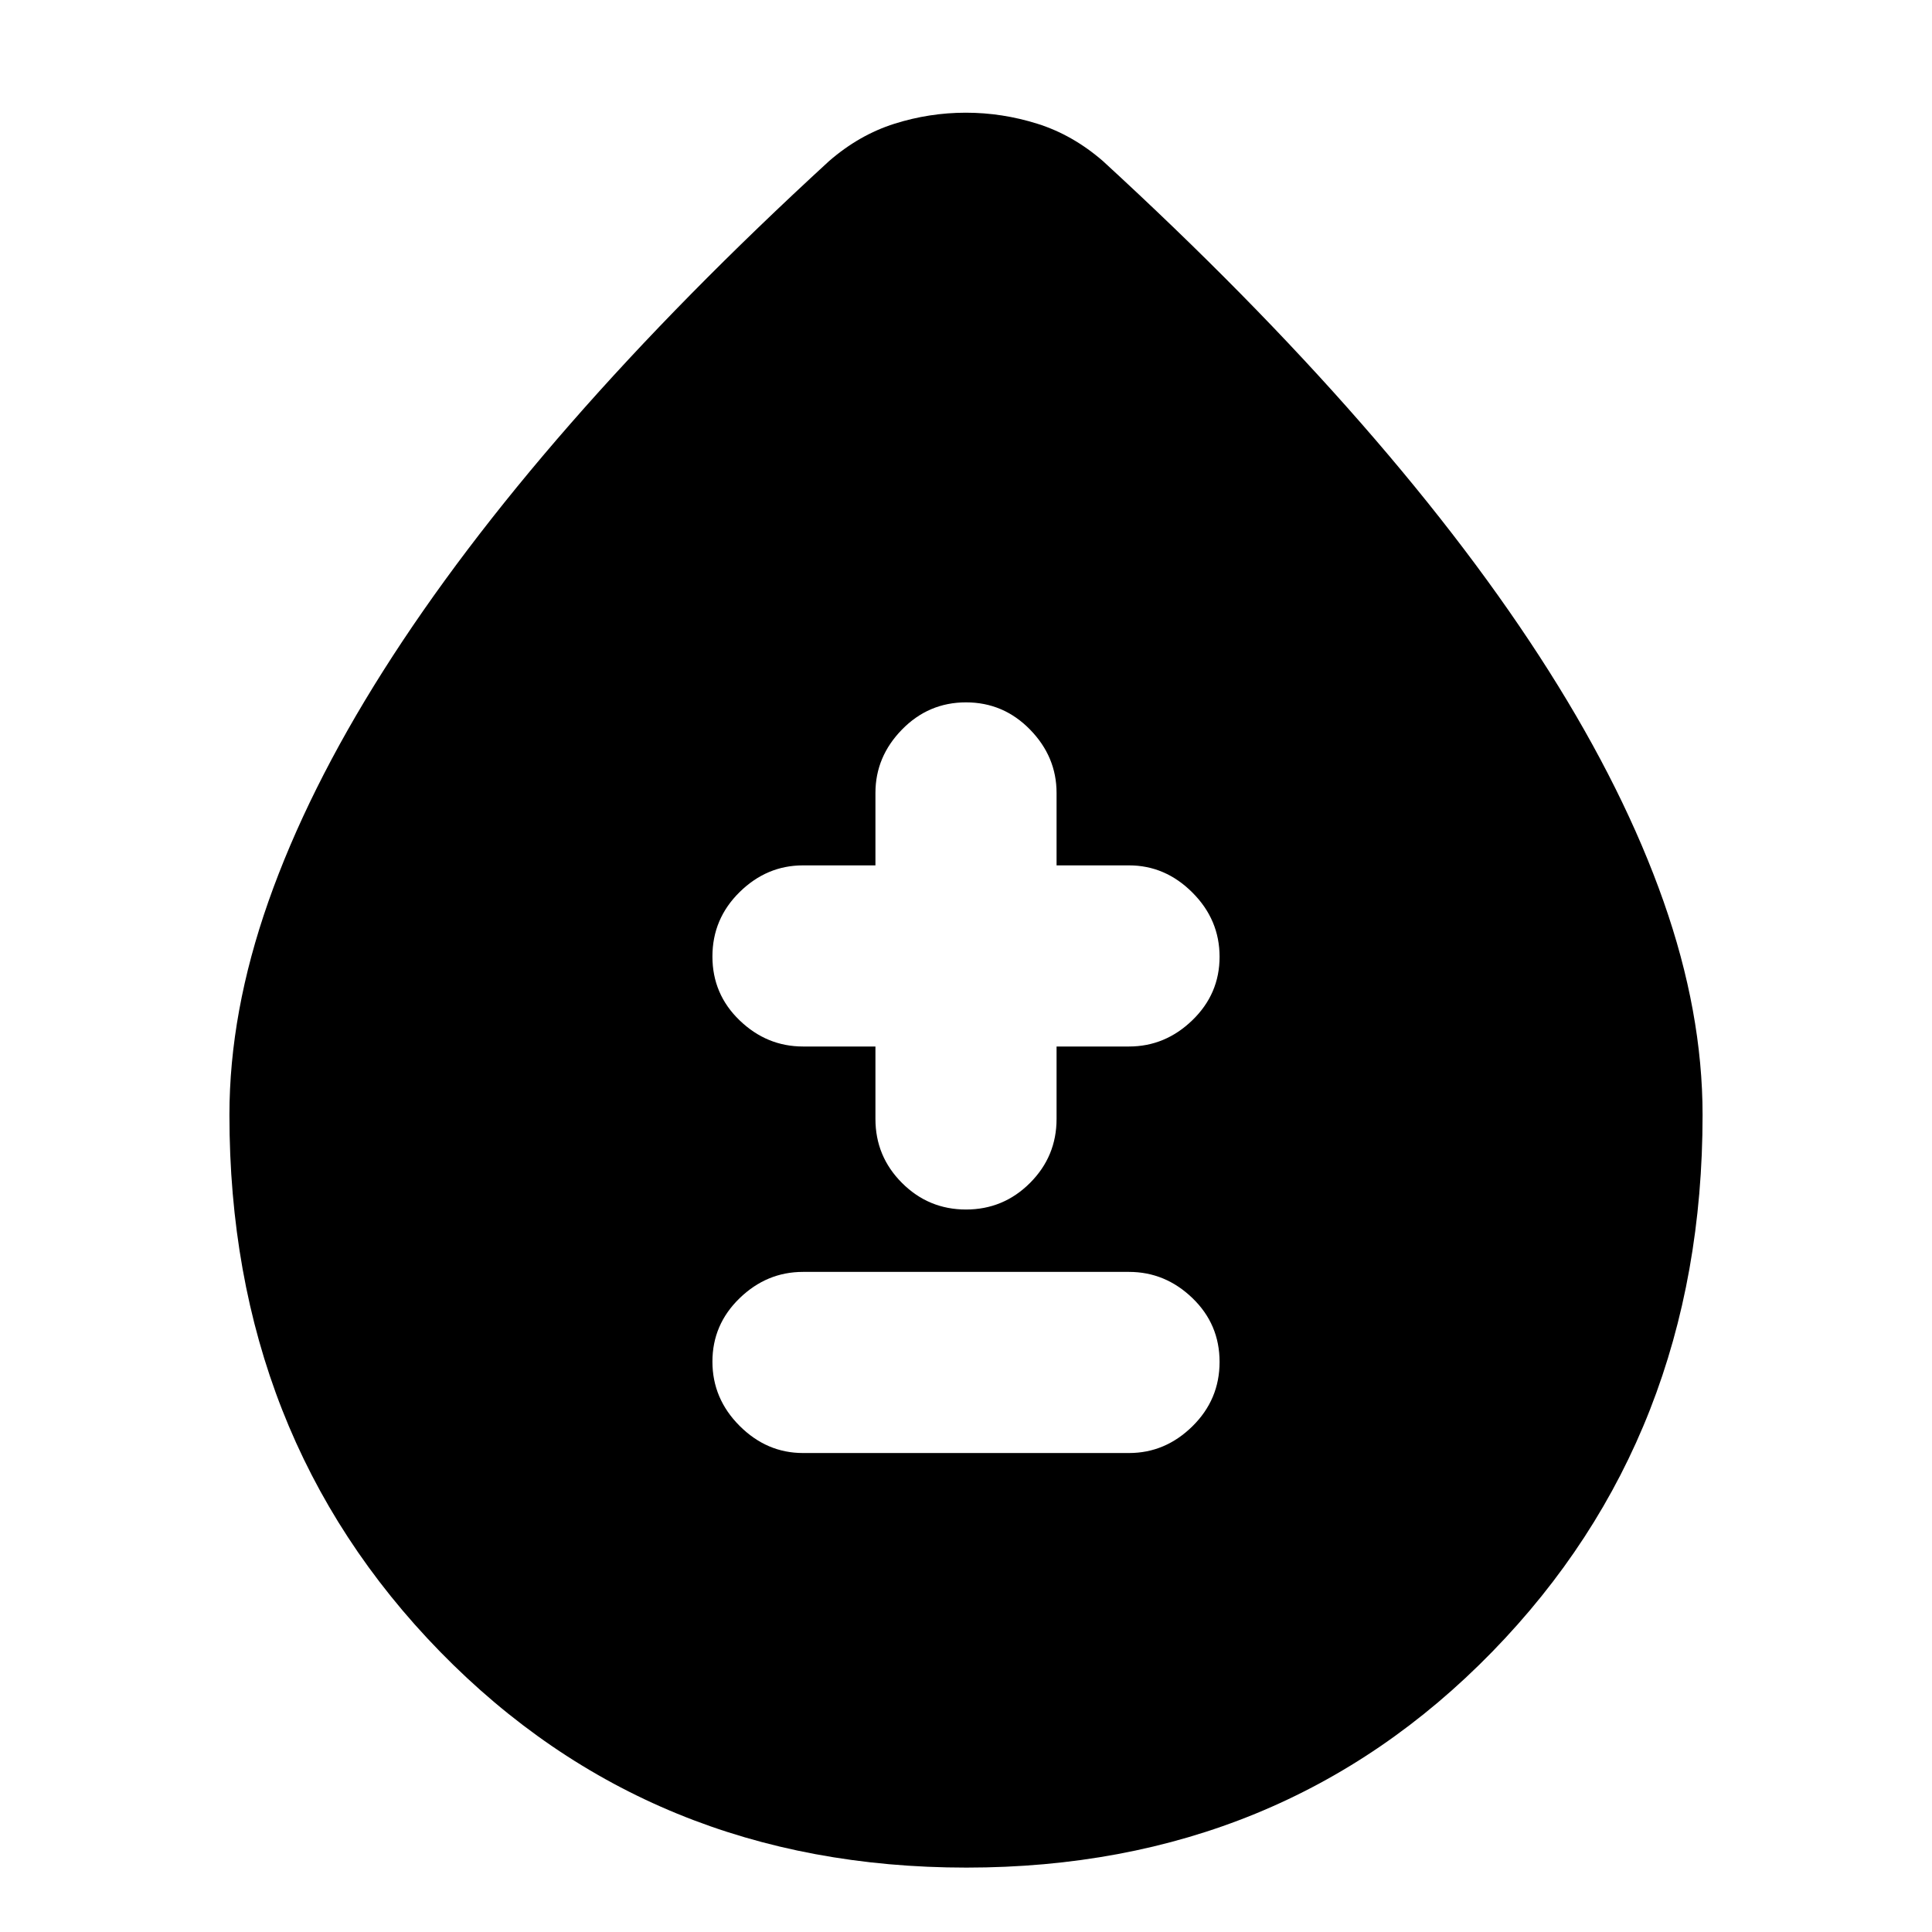 <svg xmlns="http://www.w3.org/2000/svg" height="24" viewBox="0 -960 960 960" width="24"><path d="M480.21-32q-156.77 0-261.49-107.24Q114-246.49 114-406q0-51 19.4-106.11 19.4-55.12 57-114.5Q228-686 283.5-749.5 339-813 412-880q15-13 32.41-18.5 17.4-5.5 35.5-5.5 18.09 0 35.59 5.5Q533-893 548-880q73 67 128.5 130.5t93.1 122.89q37.6 59.38 57 114.5Q846-457 846-406q0 159.51-104.52 266.76Q636.97-32 480.21-32ZM399-238h162q18 0 31.5-13.28t13.5-32Q606-302 592.5-315T561-328H399q-18 0-31.5 13.08t-13.5 31.5q0 18.42 13.5 31.92T399-238Zm36-202v36q0 18.6 13.2 31.8T480-359q18.6 0 31.8-13.2T525-404v-36h36q18 0 31.5-13.08t13.5-31.5q0-18.42-13.5-31.92T561-530h-36v-36q0-18-13.2-31.5T480-611q-18.6 0-31.8 13.5T435-566v36h-36q-18 0-31.5 13.28t-13.5 32Q354-466 367.5-453t31.5 13h36Z"/></svg>